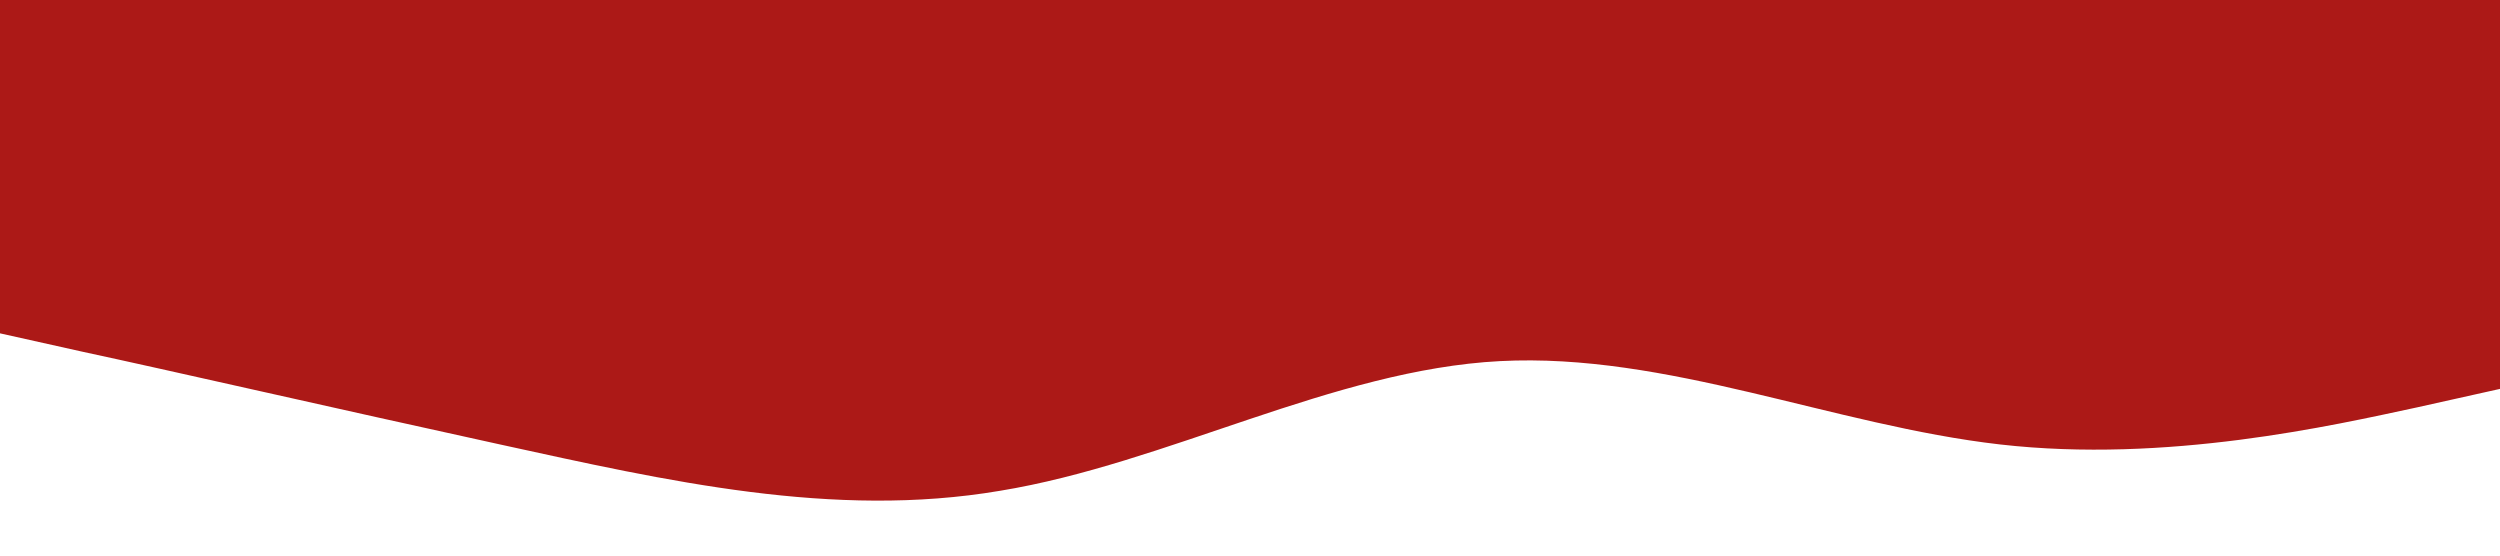 <?xml version="1.0" standalone="no"?><svg xmlns="http://www.w3.org/2000/svg" viewBox="0 0 1440 320"><path fill="#ac1917" fill-opacity="1" d="M0,192L48,202.7C96,213,192,235,288,256C384,277,480,299,576,282.7C672,267,768,213,864,208C960,203,1056,245,1152,256C1248,267,1344,245,1392,234.7L1440,224L1440,0L1392,0C1344,0,1248,0,1152,0C1056,0,960,0,864,0C768,0,672,0,576,0C480,0,384,0,288,0C192,0,96,0,48,0L0,0Z"></path></svg>